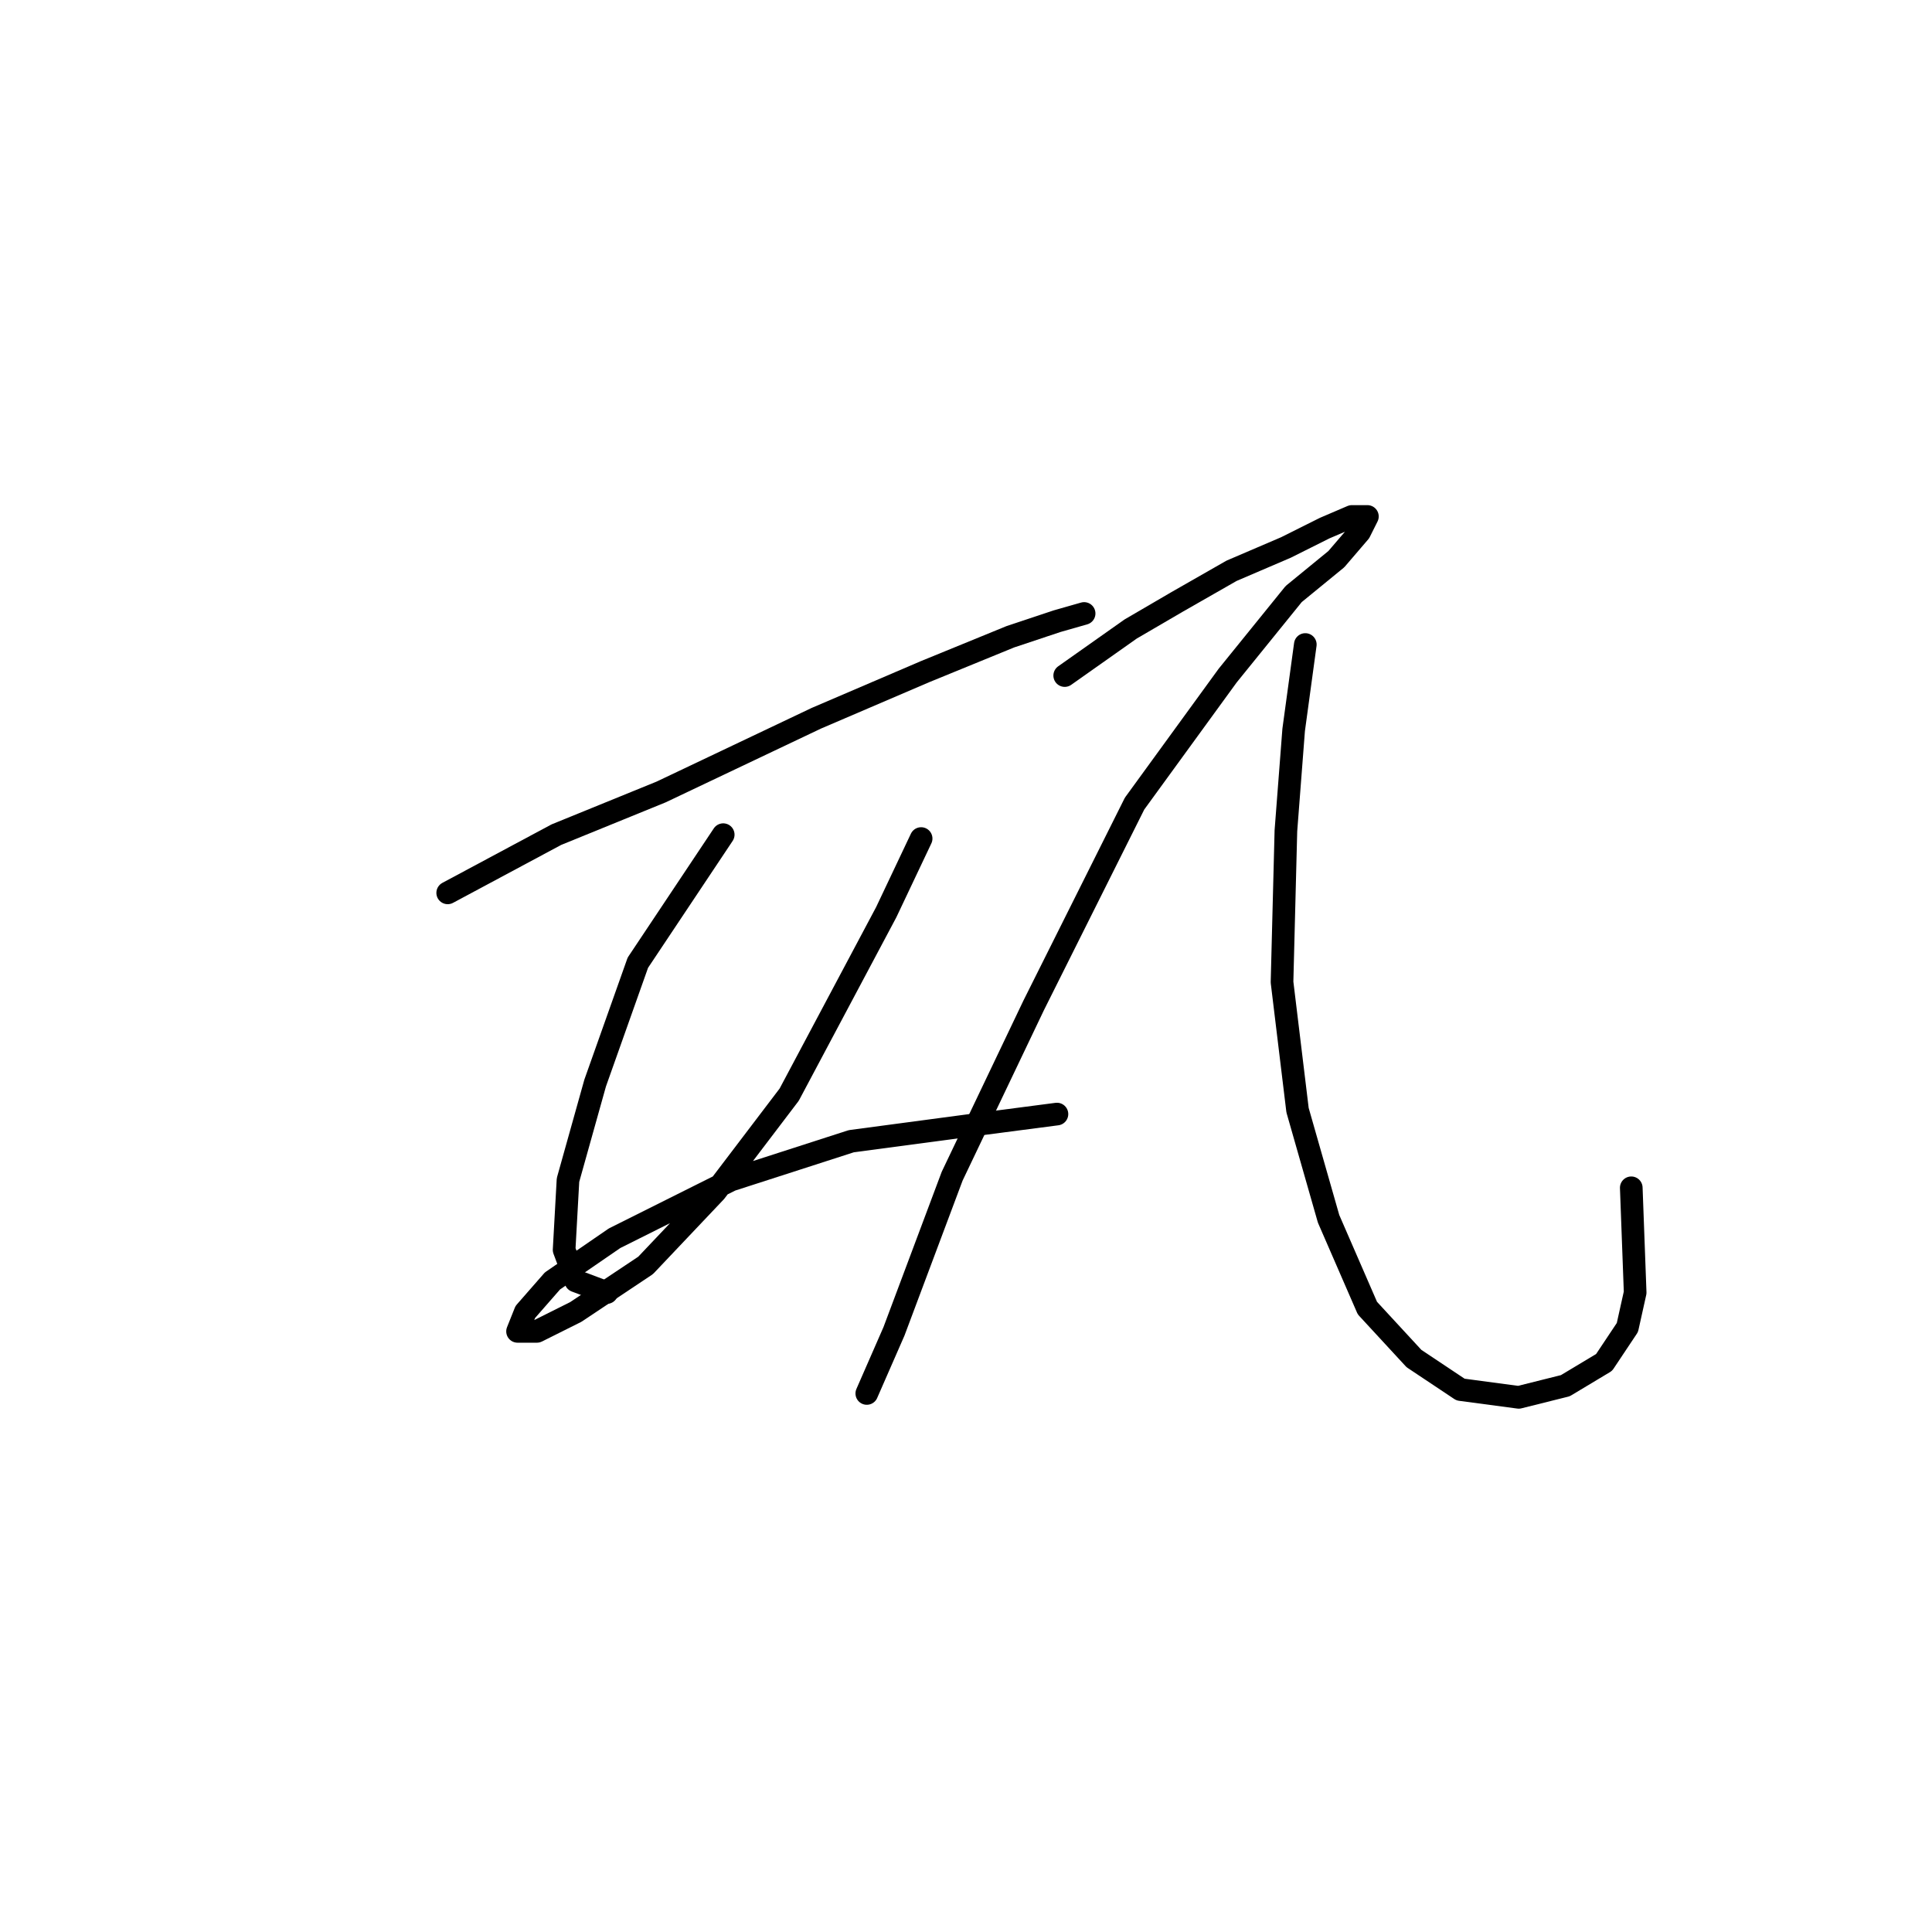 <?xml version="1.0" standalone="no"?>
    <svg width="256" height="256" xmlns="http://www.w3.org/2000/svg" version="1.1">
    <polyline stroke="black" stroke-width="3" stroke-linecap="round" fill="transparent" stroke-linejoin="round" points="59.322 118.31 73.72 110.597 87.603 104.941 108.171 95.171 122.568 89.001 133.881 84.373 140.051 82.316 143.651 81.288 143.651 81.288 " />
        <polyline stroke="black" stroke-width="3" stroke-linecap="round" fill="transparent" stroke-linejoin="round" points="95.83 110.597 84.518 127.565 78.862 143.505 75.262 156.36 74.748 165.616 76.291 169.729 80.404 171.272 80.404 171.272 " />
        <polyline stroke="black" stroke-width="3" stroke-linecap="round" fill="transparent" stroke-linejoin="round" points="122.054 111.111 117.426 120.881 104.572 145.048 94.802 157.903 85.546 167.673 76.291 173.843 71.149 176.414 68.578 176.414 69.606 173.843 73.205 169.729 81.433 164.073 96.859 156.36 112.799 151.218 128.225 149.162 140.051 147.619 140.051 147.619 " />
        <polyline stroke="black" stroke-width="3" stroke-linecap="round" fill="transparent" stroke-linejoin="round" points="141.08 89.515 149.821 83.344 155.991 79.745 163.19 75.631 170.389 72.546 175.531 69.975 179.13 68.433 181.187 68.433 180.159 70.489 177.073 74.089 171.417 78.717 162.676 89.515 150.335 106.483 136.966 133.221 126.168 155.846 118.455 176.414 114.855 184.641 114.855 184.641 " />
        <polyline stroke="black" stroke-width="3" stroke-linecap="round" fill="transparent" stroke-linejoin="round" points="172.96 85.401 171.417 96.713 170.389 110.083 169.875 130.136 171.931 147.105 176.045 161.502 181.187 173.329 187.357 180.013 193.528 184.127 201.241 185.155 207.411 183.613 212.553 180.528 215.638 175.9 216.667 171.272 216.152 157.389 216.152 157.389 " />
        </svg>